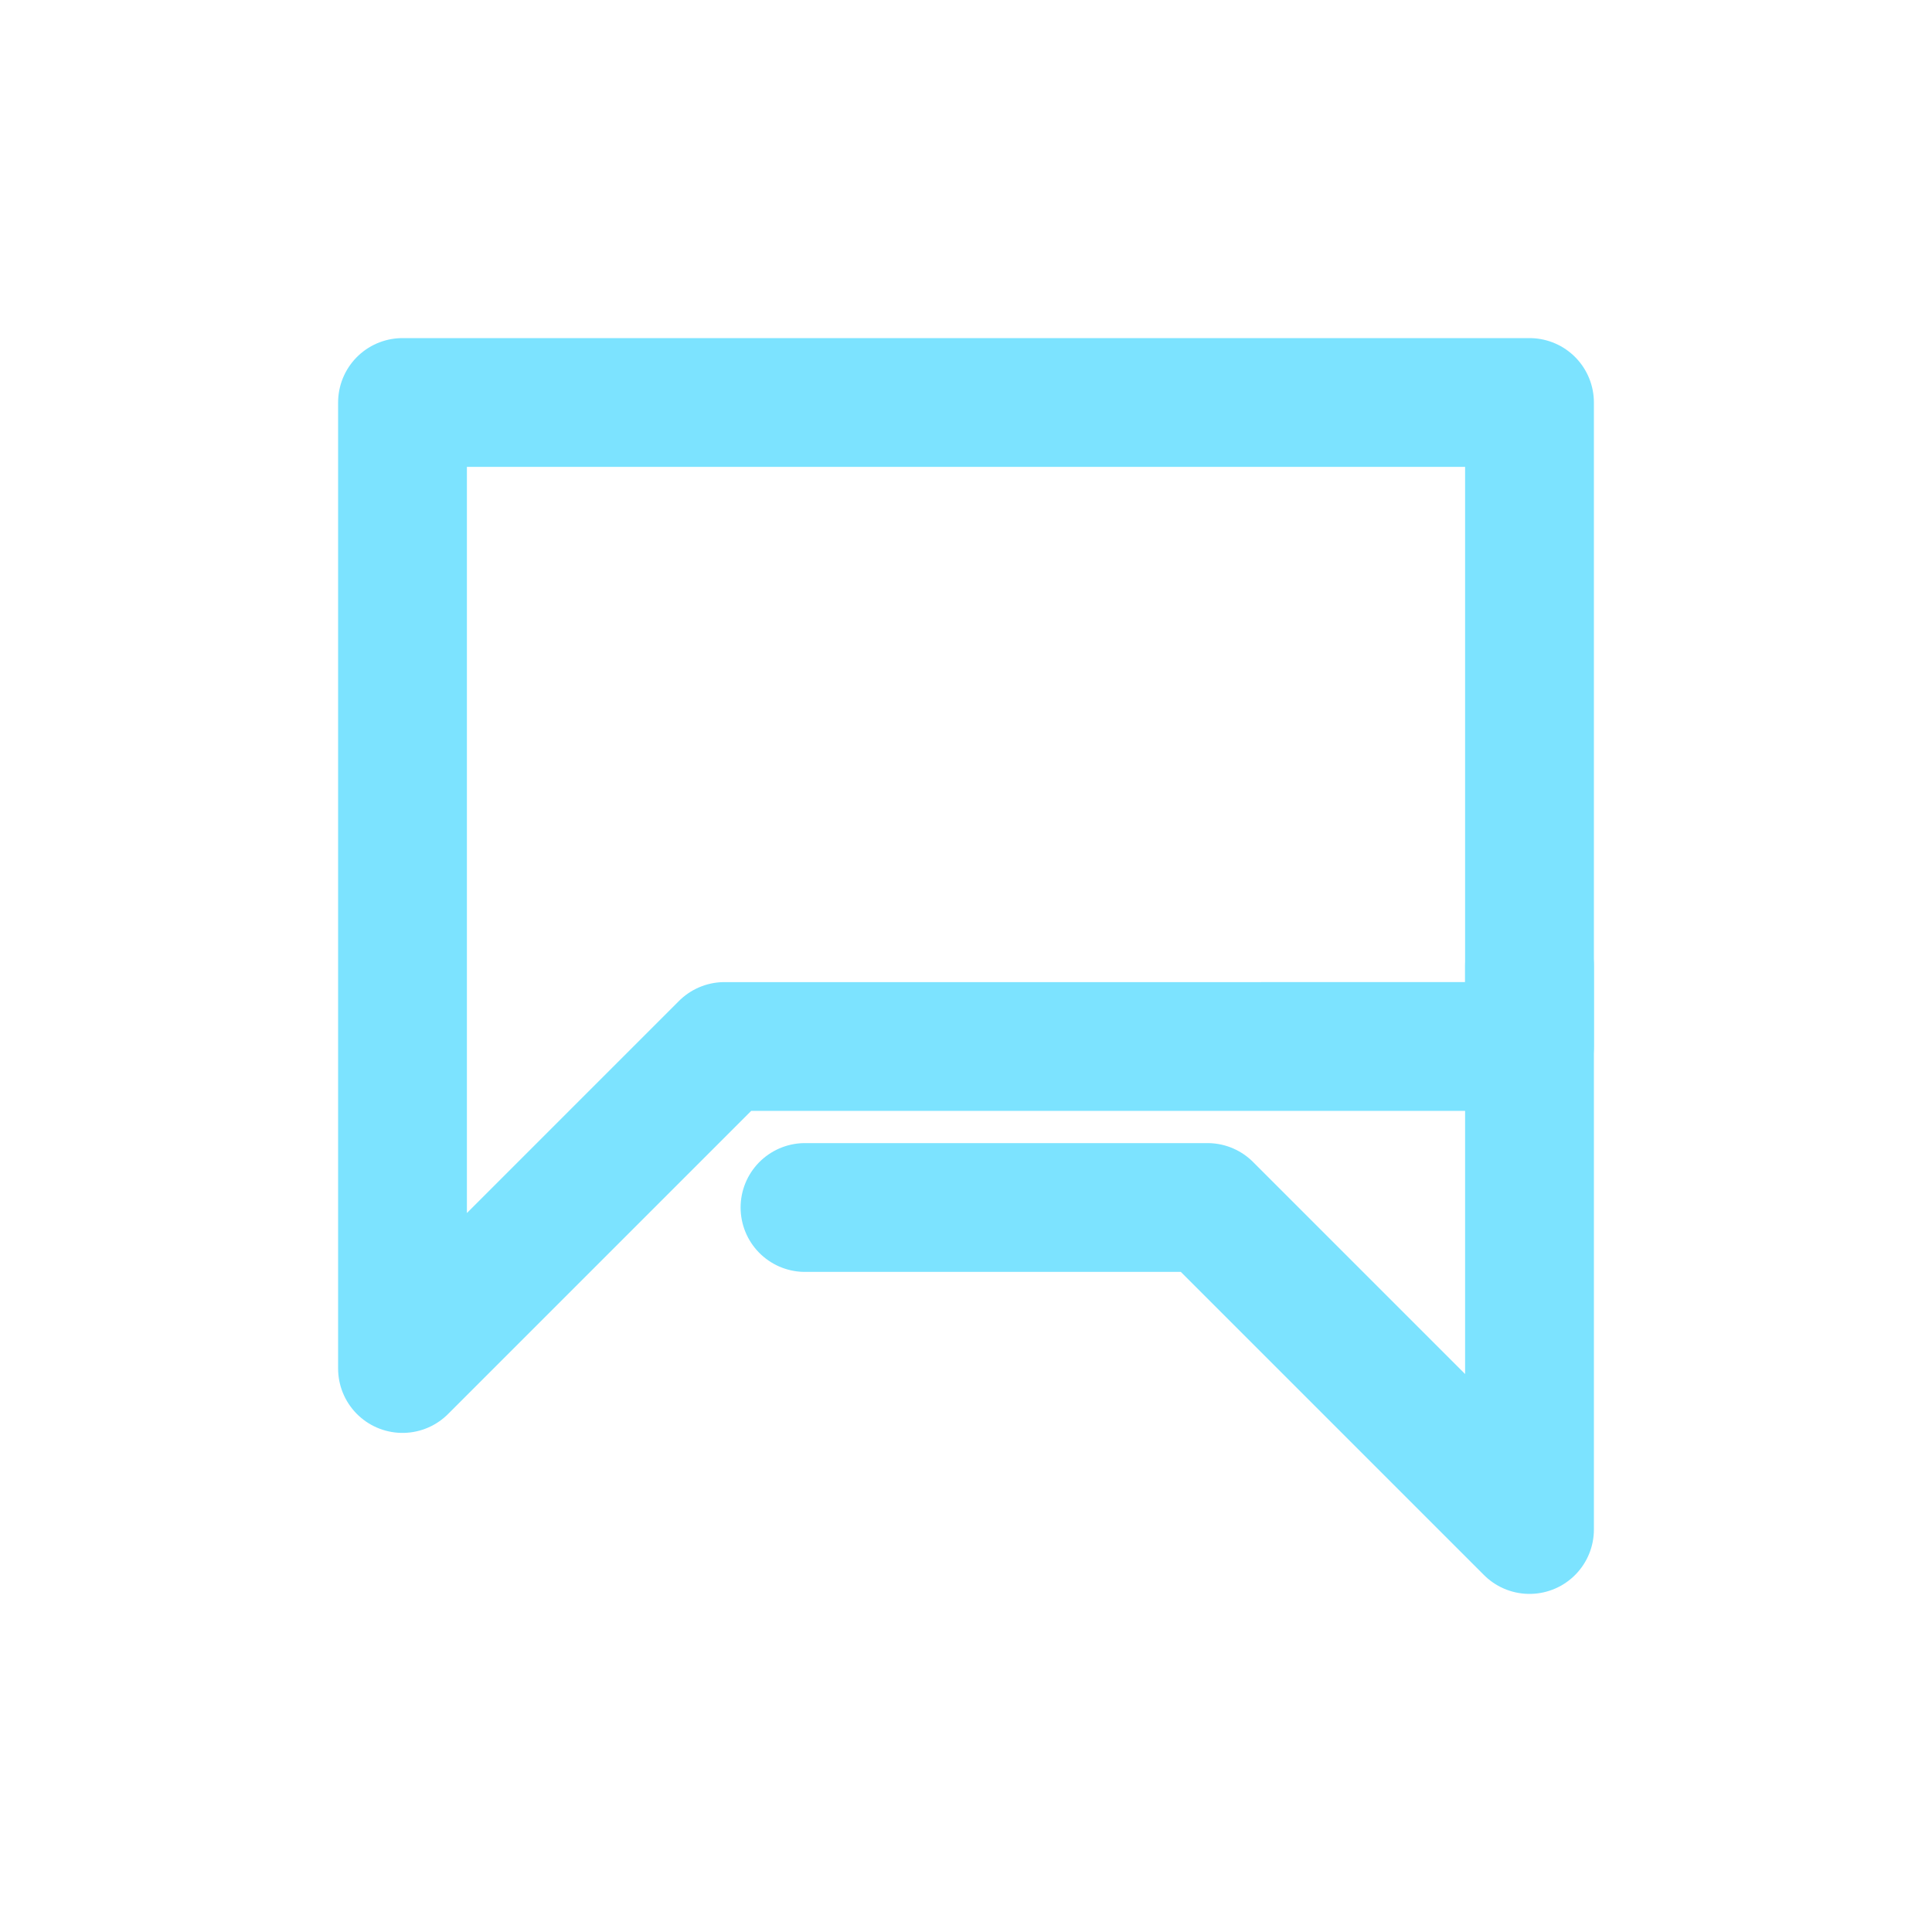 <svg xmlns="http://www.w3.org/2000/svg" viewBox="0 0 24 24" fill="none" stroke="#7CE3FF" stroke-width="1.6" stroke-linecap="round" stroke-linejoin="round">
  <path d="M5 5h14v8H9l-4 4V5z"/>
  <path d="M10 15h5l4 4v-7"/>
</svg>
